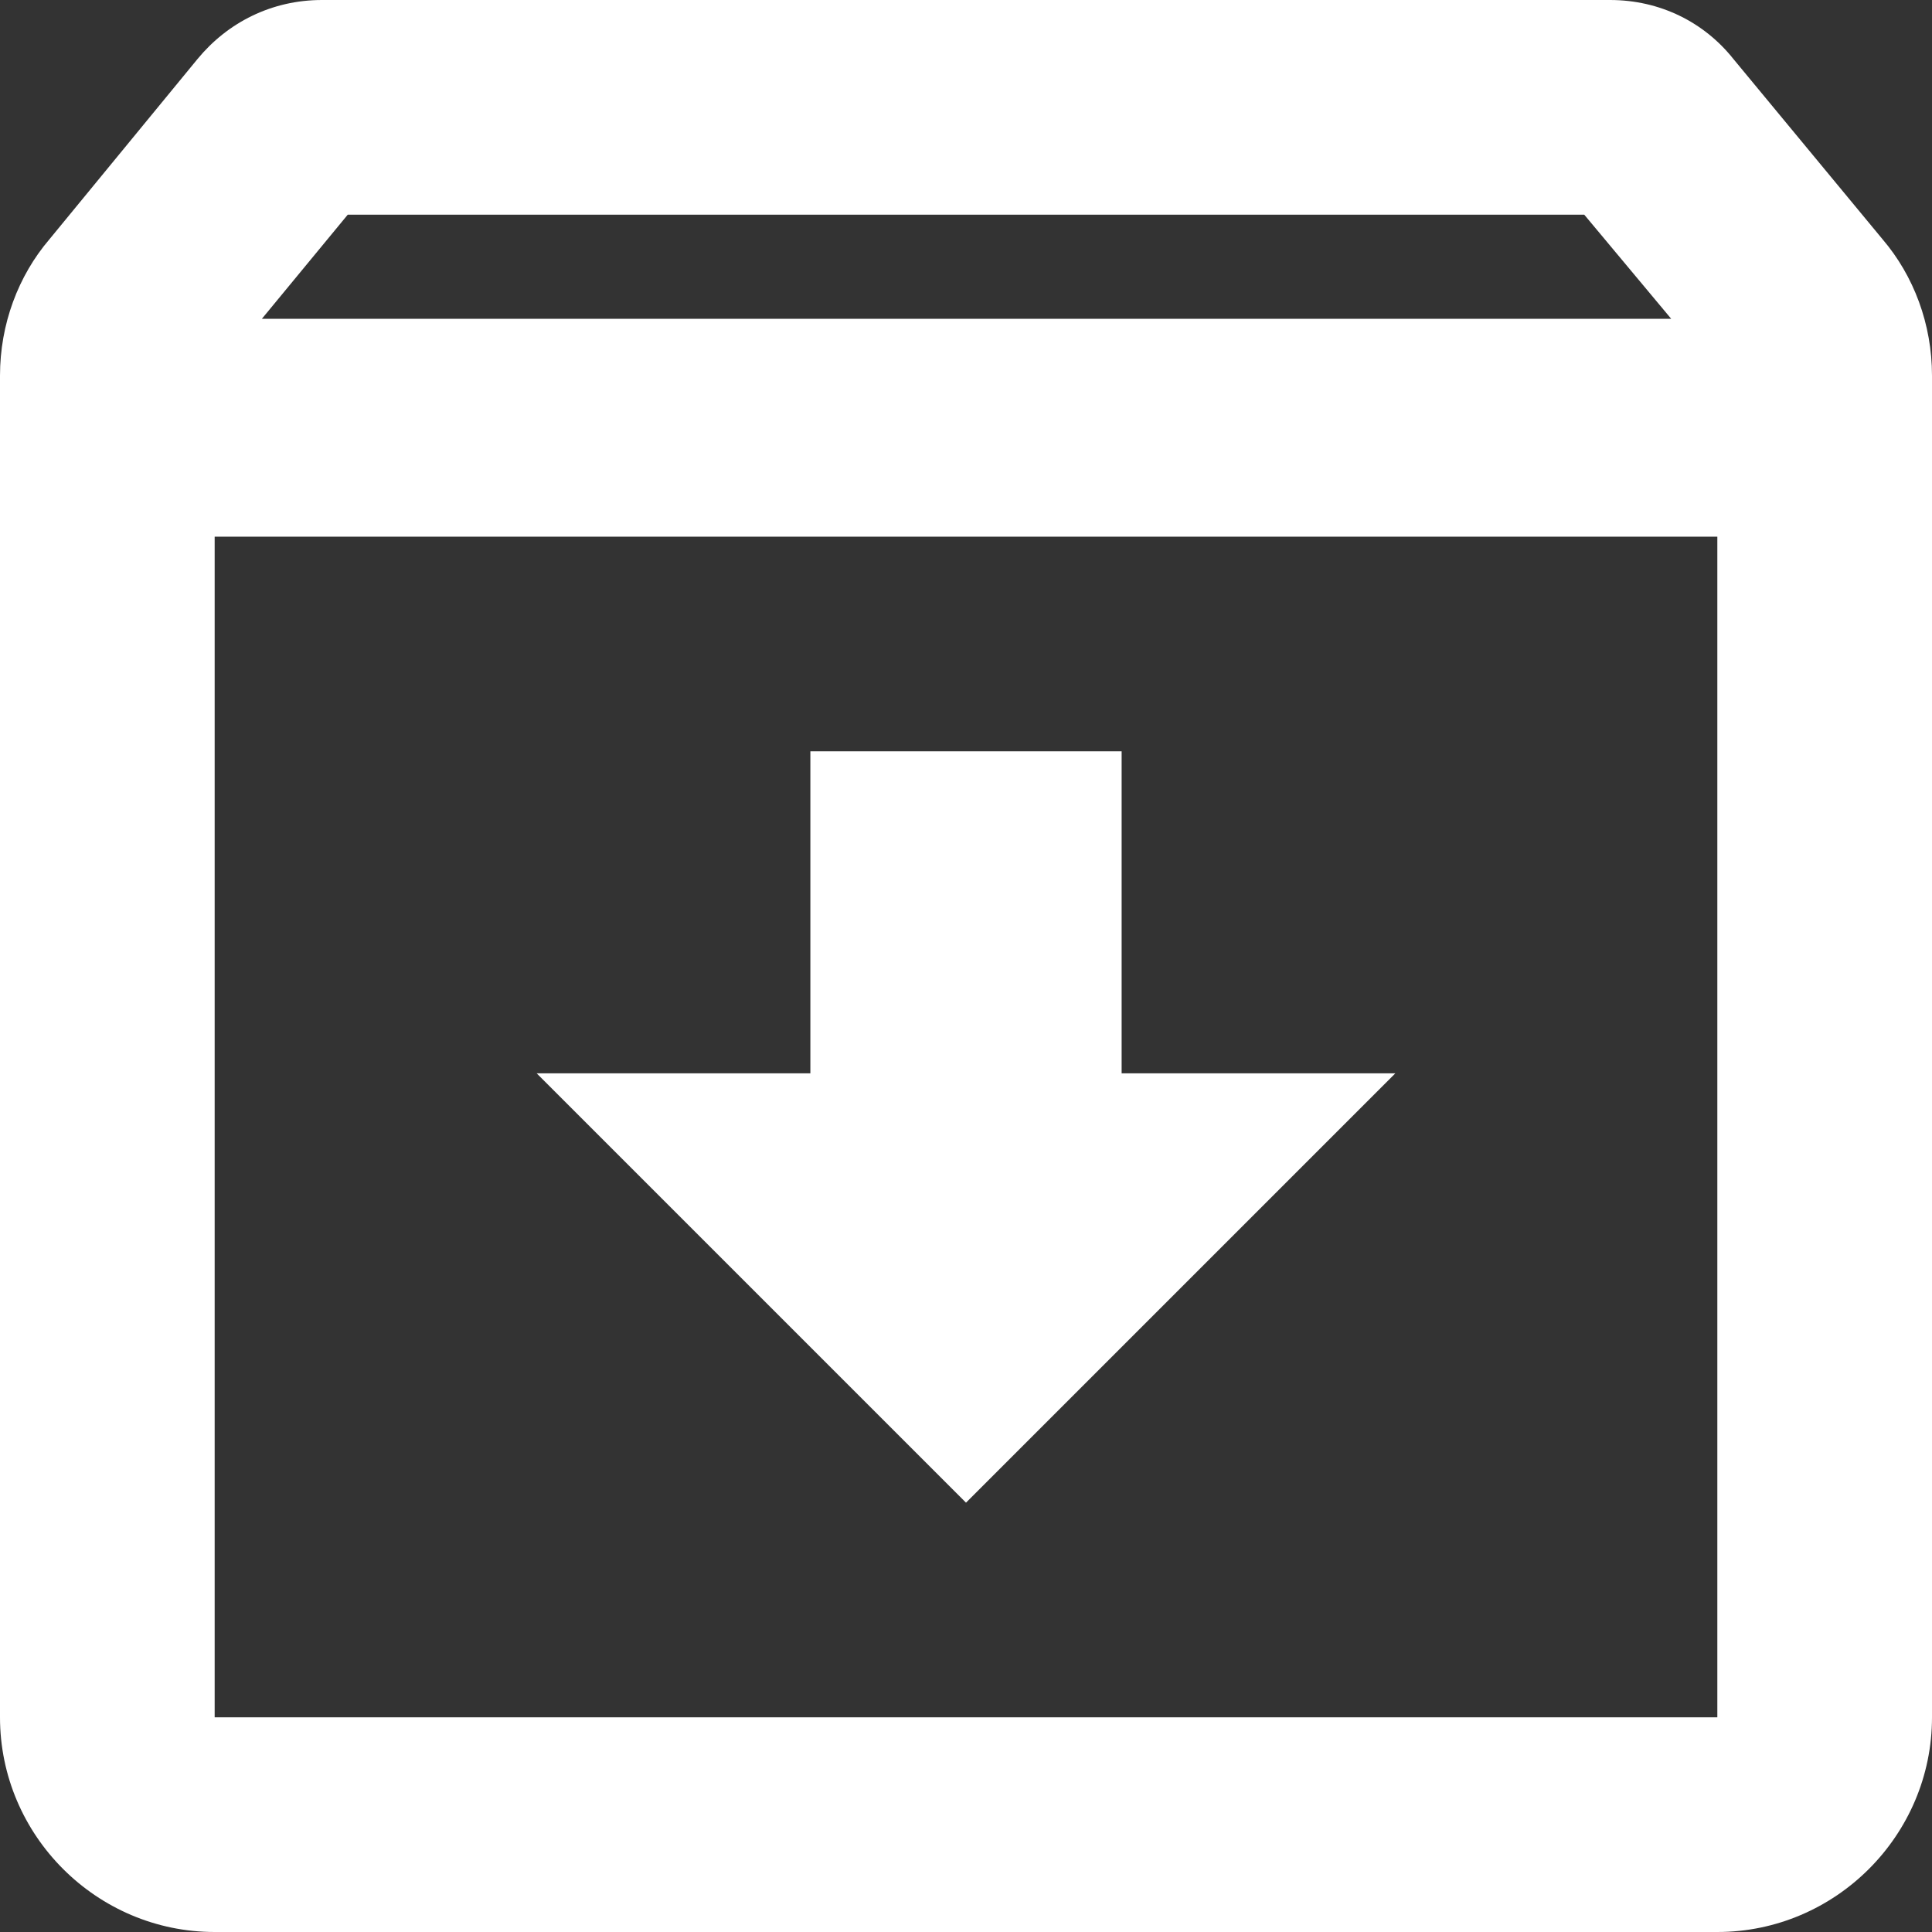 <?xml version="1.0" encoding="UTF-8"?>
<svg width="18px" height="18px" viewBox="0 0 18 18" version="1.1" xmlns="http://www.w3.org/2000/svg" xmlns:xlink="http://www.w3.org/1999/xlink">
    <rect x="0" y="0" width="18" height="18" fill="#333333" stroke="none"/>
    <!-- Generator: Sketch 52.5 (67469) - http://www.bohemiancoding.com/sketch -->
    <title>archive</title>
    <desc>Created with Sketch.</desc>
    <g id="Icons" stroke="none" stroke-width="1" fill="none" fill-rule="evenodd">
        <g id="Outlined" transform="translate(-783, -1485)">
            <g id="Content" transform="translate(100, 1428)">
                <g id="Outlined-/-Content-/-archive" transform="translate(680, 54)">
                    <g>
                        <polygon id="Path" points="0 0 24 0 24 24 0 24"></polygon>
                        <path d="M20.54,5.23 L19.15,3.55 C18.88,3.21 18.47,3 18,3 L6,3 C5.53,3 5.12,3.21 4.84,3.55 L3.46,5.23 C3.17,5.57 3,6.02 3,6.5 L3,19 C3,20.1 3.9,21 5,21 L19,21 C20.1,21 21,20.1 21,19 L21,6.5 C21,6.02 20.83,5.57 20.54,5.23 Z M6.24,5 L17.76,5 L18.57,5.97 L5.44,5.97 L6.24,5 Z M5,19 L5,8 L19,8 L19,19 L5,19 Z M13.45,10 L10.55,10 L10.55,13 L8,13 L12,17 L16,13 L13.45,13 L13.45,10 Z" id="🔹-Icon-Color" fill="#fff"></path>
                    </g>
                </g>
            </g>
        </g>
    </g>
</svg>